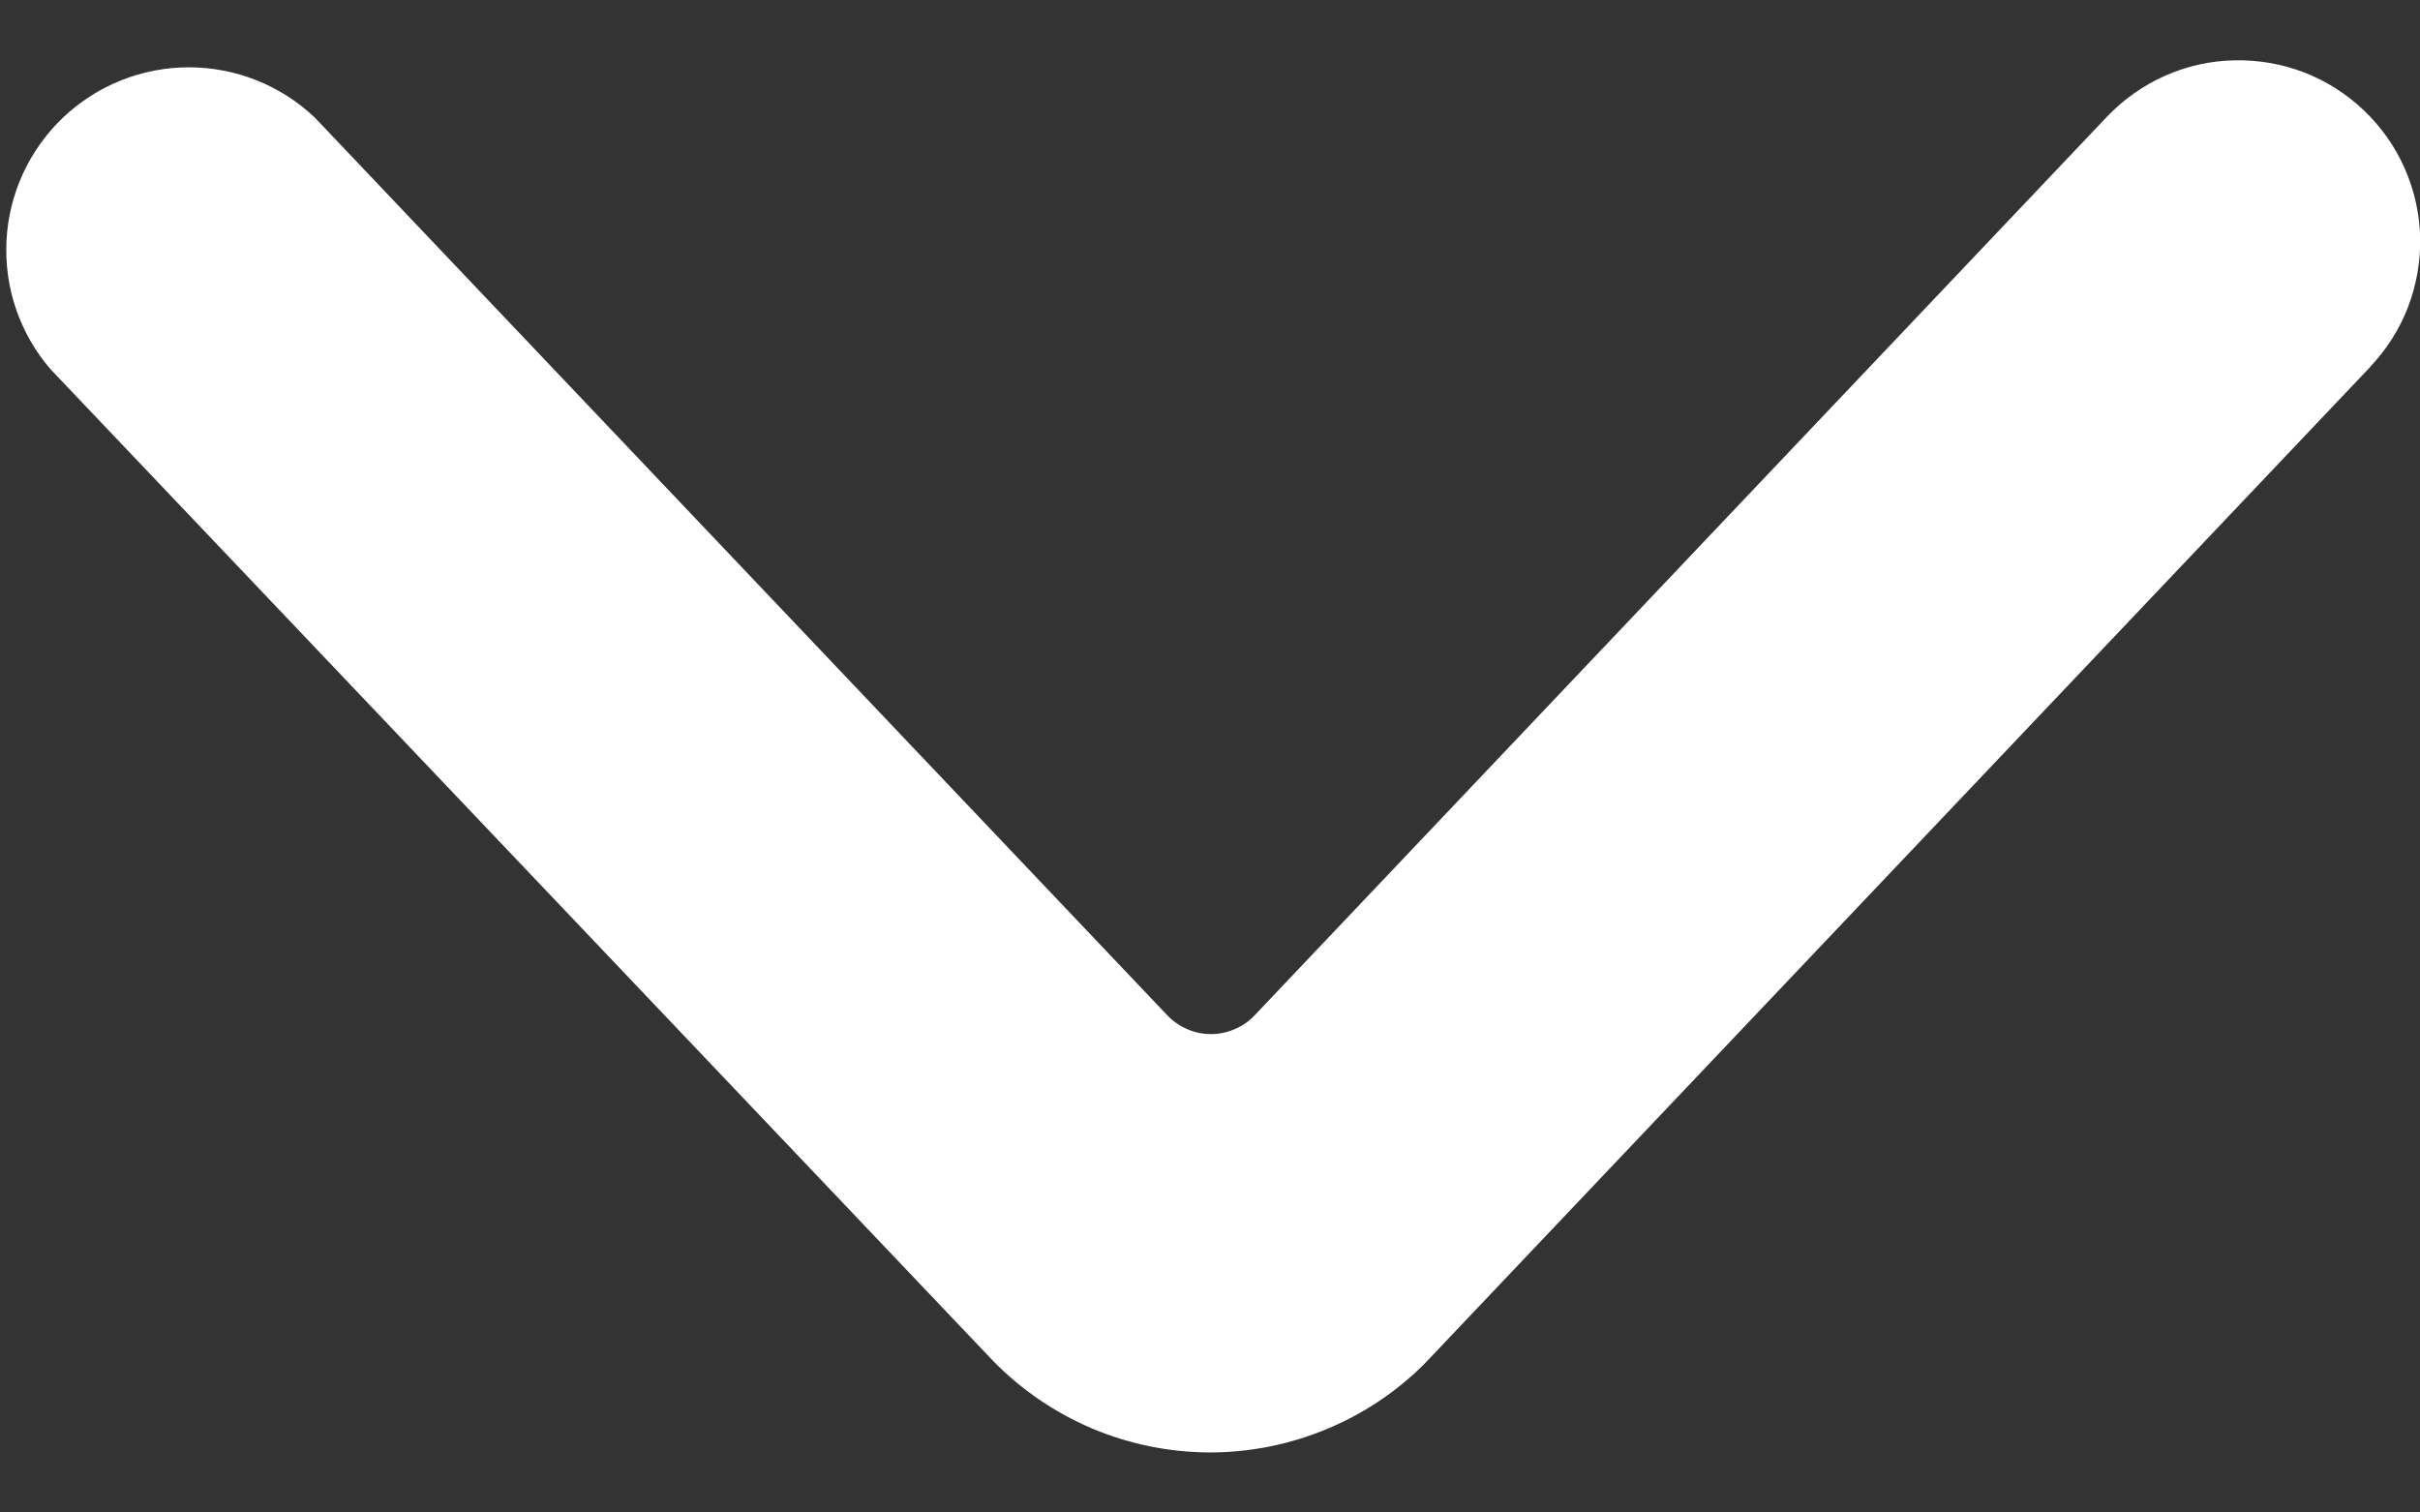 <svg width="16" height="10" viewBox="0 0 16 10" fill="none" xmlns="http://www.w3.org/2000/svg">
<rect x="0" y="0" width="16" height="10" fill="#333333" stroke="none"/>
<path d="M15.67 2.427L9.419 9.016C9.232 9.203 9.009 9.352 8.763 9.452C8.518 9.553 8.255 9.604 7.99 9.603C7.725 9.601 7.463 9.547 7.219 9.444C6.975 9.34 6.753 9.189 6.568 9L0.333 2.44C0.131 2.205 0.027 1.902 0.043 1.592C0.058 1.283 0.192 0.992 0.416 0.778C0.64 0.565 0.938 0.445 1.248 0.445C1.557 0.445 1.855 0.563 2.08 0.776L7.717 6.712C7.754 6.751 7.799 6.783 7.849 6.804C7.899 6.826 7.952 6.837 8.006 6.837C8.061 6.837 8.114 6.826 8.164 6.804C8.214 6.783 8.259 6.751 8.296 6.712L13.931 0.771C14.04 0.657 14.17 0.565 14.314 0.501C14.458 0.437 14.613 0.402 14.771 0.399C14.928 0.395 15.085 0.422 15.232 0.478C15.379 0.535 15.514 0.62 15.628 0.729C15.742 0.837 15.834 0.967 15.898 1.111C15.962 1.256 15.997 1.411 16.001 1.568C16.005 1.726 15.977 1.883 15.921 2.03C15.864 2.177 15.779 2.311 15.67 2.426V2.427Z" fill="#FFFFFF"/>
</svg>
